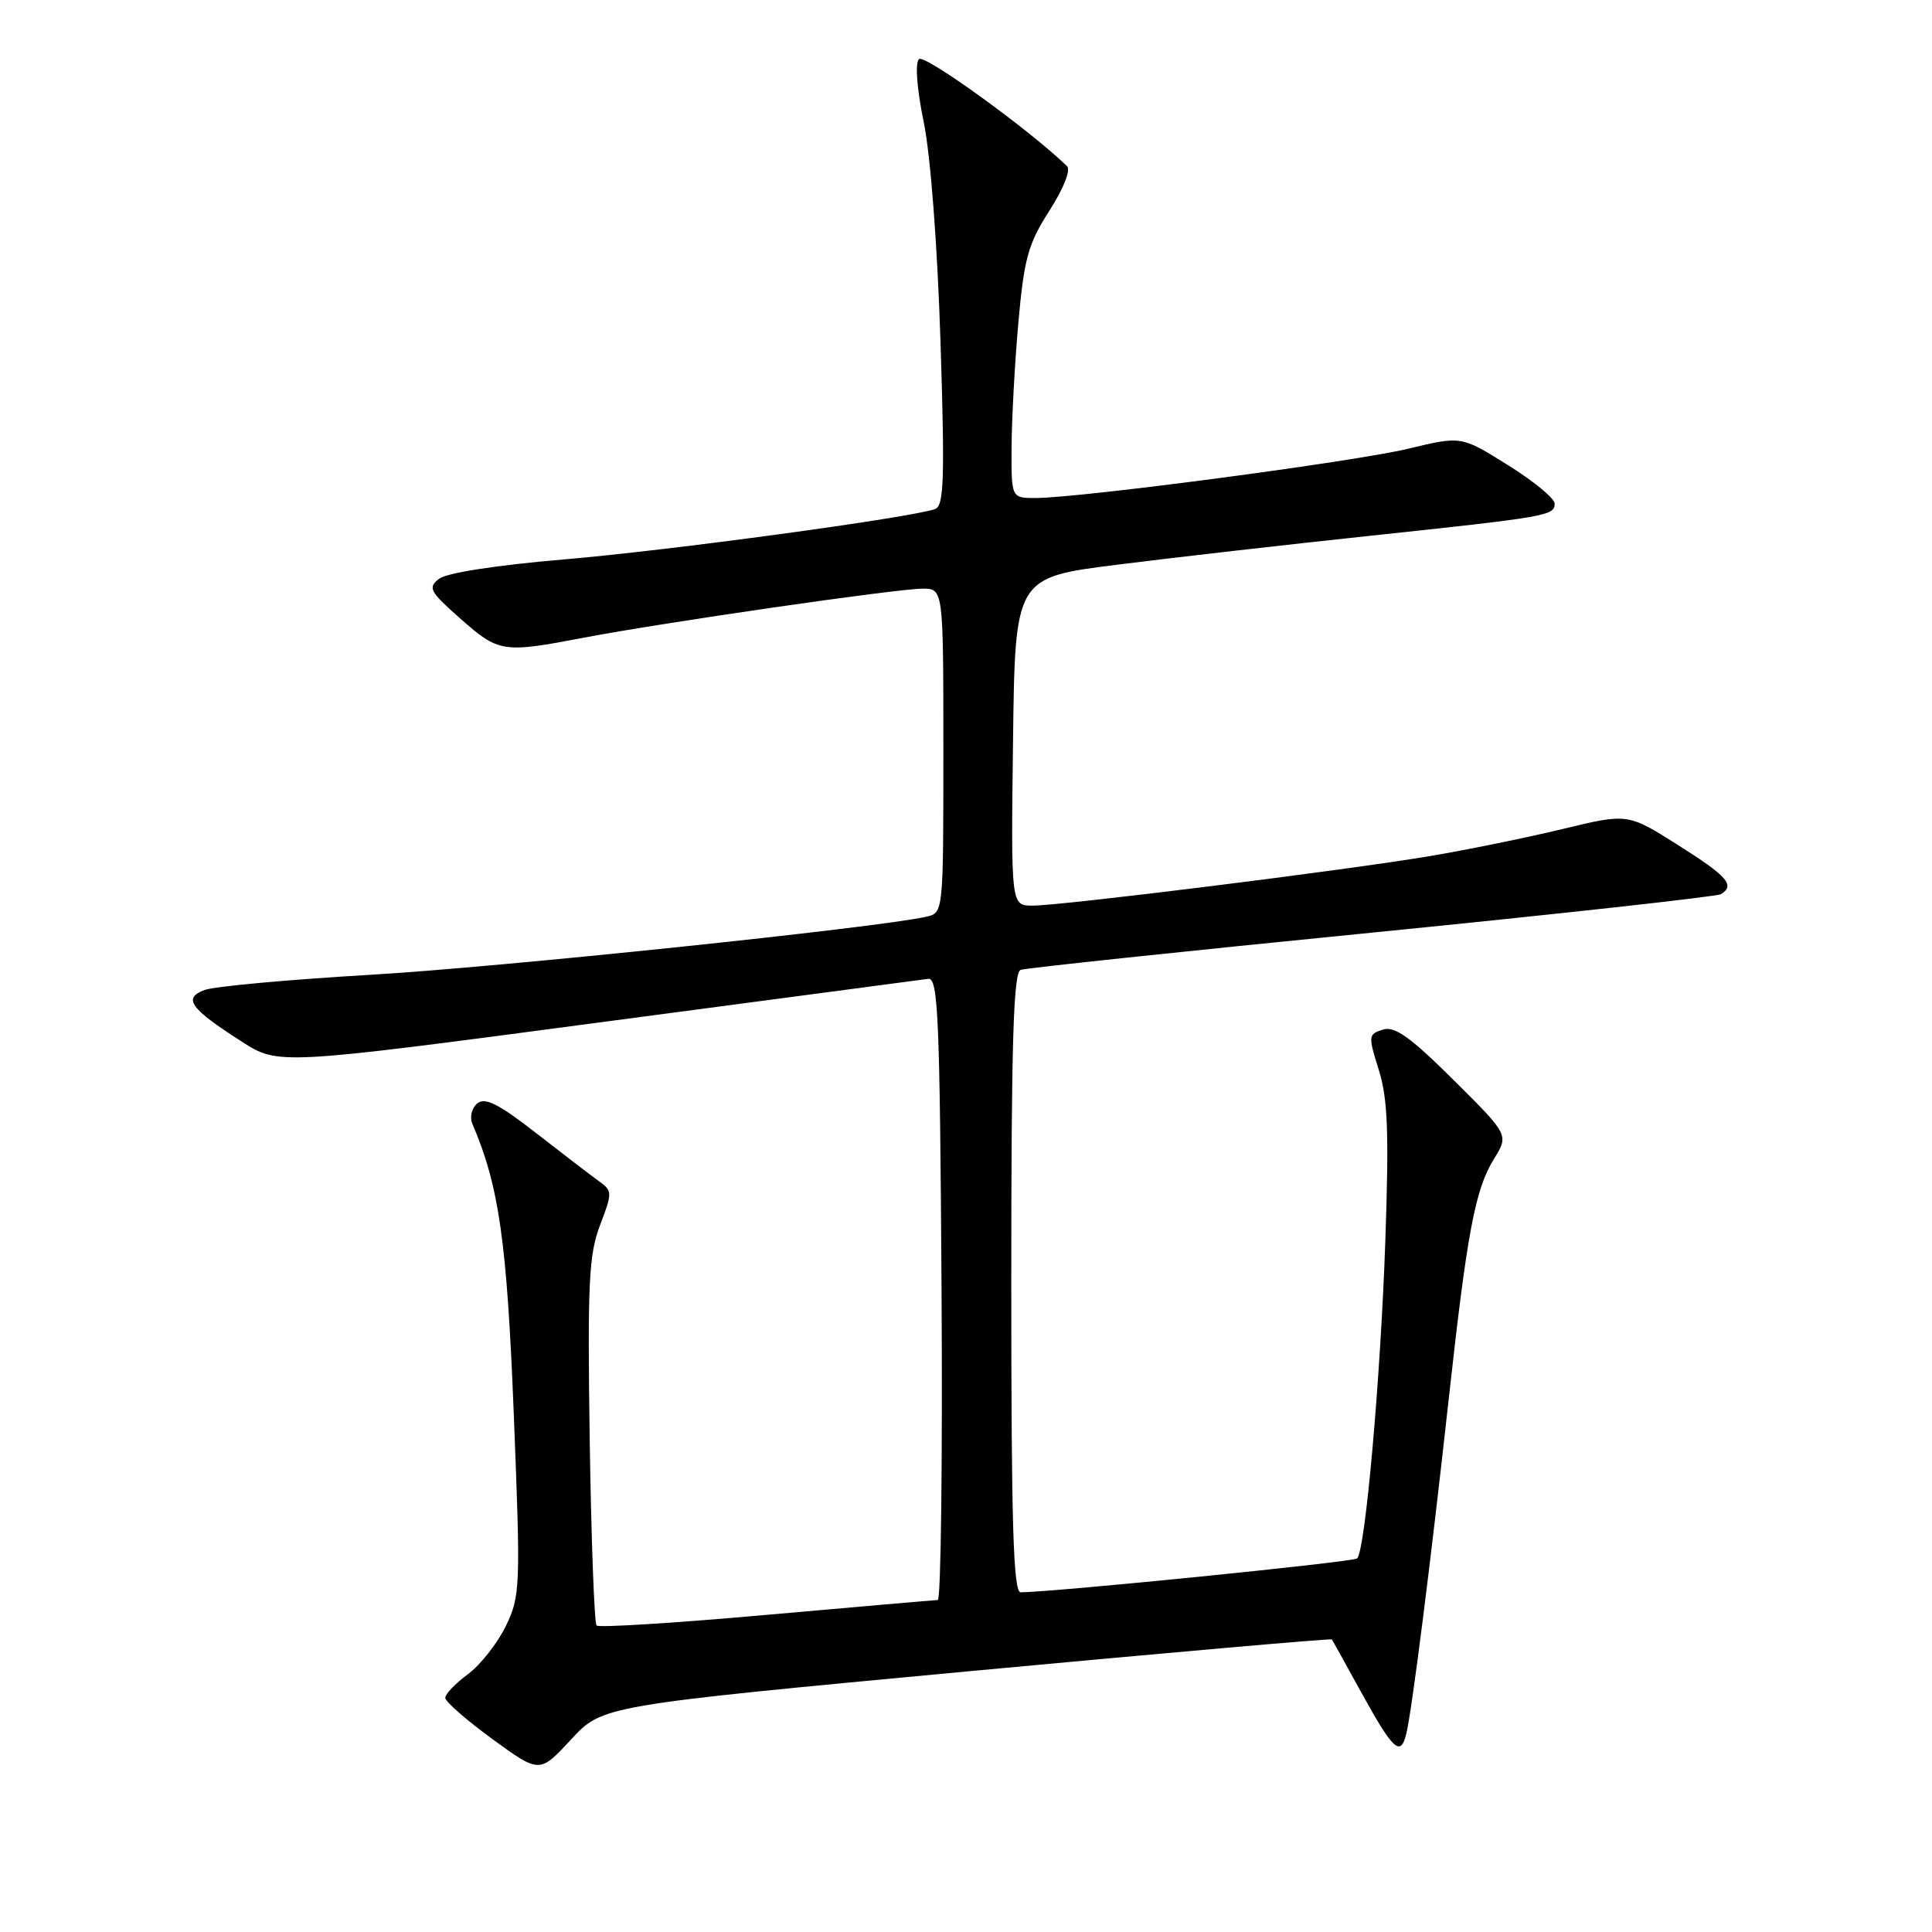 <?xml version="1.0" encoding="UTF-8" standalone="no"?>
<!DOCTYPE svg PUBLIC "-//W3C//DTD SVG 1.1//EN" "http://www.w3.org/Graphics/SVG/1.1/DTD/svg11.dtd" >
<svg xmlns="http://www.w3.org/2000/svg" xmlns:xlink="http://www.w3.org/1999/xlink" version="1.1" viewBox="0 0 256 256">
 <g >
 <path fill="currentColor"
d=" M 128.06 221.48 C 154.59 219.00 176.38 217.09 176.48 217.23 C 176.58 217.38 178.32 220.52 180.35 224.21 C 184.62 231.95 185.58 232.84 186.34 229.74 C 187.08 226.71 189.54 207.36 191.95 185.50 C 194.40 163.23 195.46 157.61 197.96 153.56 C 199.93 150.38 199.93 150.38 192.58 143.08 C 186.84 137.38 184.80 135.93 183.23 136.43 C 181.30 137.04 181.28 137.27 182.70 141.78 C 183.89 145.57 184.06 150.05 183.56 164.50 C 182.93 182.65 180.91 205.42 179.83 206.50 C 179.37 206.97 139.97 210.93 135.25 210.99 C 134.27 211.00 134.00 202.13 134.00 169.97 C 134.00 138.04 134.28 128.84 135.25 128.51 C 135.94 128.27 156.88 126.05 181.79 123.58 C 206.70 121.10 227.51 118.80 228.04 118.48 C 229.94 117.30 228.90 116.11 222.34 111.97 C 215.68 107.76 215.68 107.76 207.09 109.84 C 202.36 110.98 194.45 112.60 189.50 113.43 C 178.46 115.30 140.73 120.00 136.81 120.00 C 133.96 120.00 133.96 120.00 134.23 98.26 C 134.50 76.53 134.50 76.53 148.00 74.83 C 155.43 73.89 170.50 72.17 181.50 71.00 C 205.08 68.49 206.00 68.33 206.00 66.73 C 206.00 66.05 203.22 63.75 199.81 61.63 C 193.63 57.76 193.63 57.76 186.63 59.45 C 179.57 61.16 143.27 65.96 137.25 65.99 C 134.00 66.00 134.00 66.00 134.04 59.25 C 134.06 55.54 134.46 48.10 134.94 42.73 C 135.70 34.23 136.24 32.30 139.05 27.92 C 140.92 25.00 141.91 22.52 141.39 22.02 C 136.39 17.17 122.48 7.12 121.77 7.83 C 121.23 8.37 121.49 11.75 122.39 16.14 C 123.30 20.51 124.21 32.46 124.62 45.25 C 125.20 63.43 125.08 67.03 123.91 67.45 C 120.75 68.59 88.50 72.97 74.68 74.13 C 65.83 74.88 59.19 75.91 58.18 76.69 C 56.66 77.87 56.93 78.37 61.00 81.97 C 66.11 86.48 66.60 86.55 77.34 84.50 C 87.87 82.49 118.81 78.01 122.25 78.00 C 125.00 78.00 125.00 78.00 125.00 99.48 C 125.00 120.94 125.00 120.96 122.75 121.47 C 116.28 122.93 65.92 128.19 49.00 129.17 C 38.27 129.80 28.44 130.70 27.14 131.17 C 24.19 132.25 25.15 133.61 32.02 138.01 C 36.88 141.13 36.88 141.13 79.19 135.51 C 102.46 132.42 122.17 129.80 123.00 129.70 C 124.31 129.53 124.53 134.76 124.76 170.75 C 124.90 193.44 124.68 212.01 124.26 212.01 C 123.84 212.02 113.62 212.91 101.55 213.98 C 89.48 215.06 79.36 215.69 79.05 215.39 C 78.75 215.08 78.34 204.04 78.14 190.84 C 77.84 170.00 78.02 166.25 79.51 162.34 C 81.16 158.03 81.15 157.79 79.36 156.51 C 78.34 155.78 74.59 152.91 71.04 150.14 C 66.06 146.26 64.27 145.36 63.24 146.21 C 62.50 146.83 62.21 148.02 62.59 148.91 C 66.13 157.17 67.17 164.47 68.08 187.41 C 68.99 210.35 68.95 211.48 67.02 215.47 C 65.91 217.75 63.65 220.62 62.00 221.84 C 60.35 223.06 59.00 224.47 59.00 224.97 C 59.00 225.47 61.81 227.93 65.25 230.44 C 71.50 234.99 71.50 234.99 75.66 230.50 C 79.82 226.00 79.82 226.00 128.06 221.48 Z "/>
</g>
</svg>